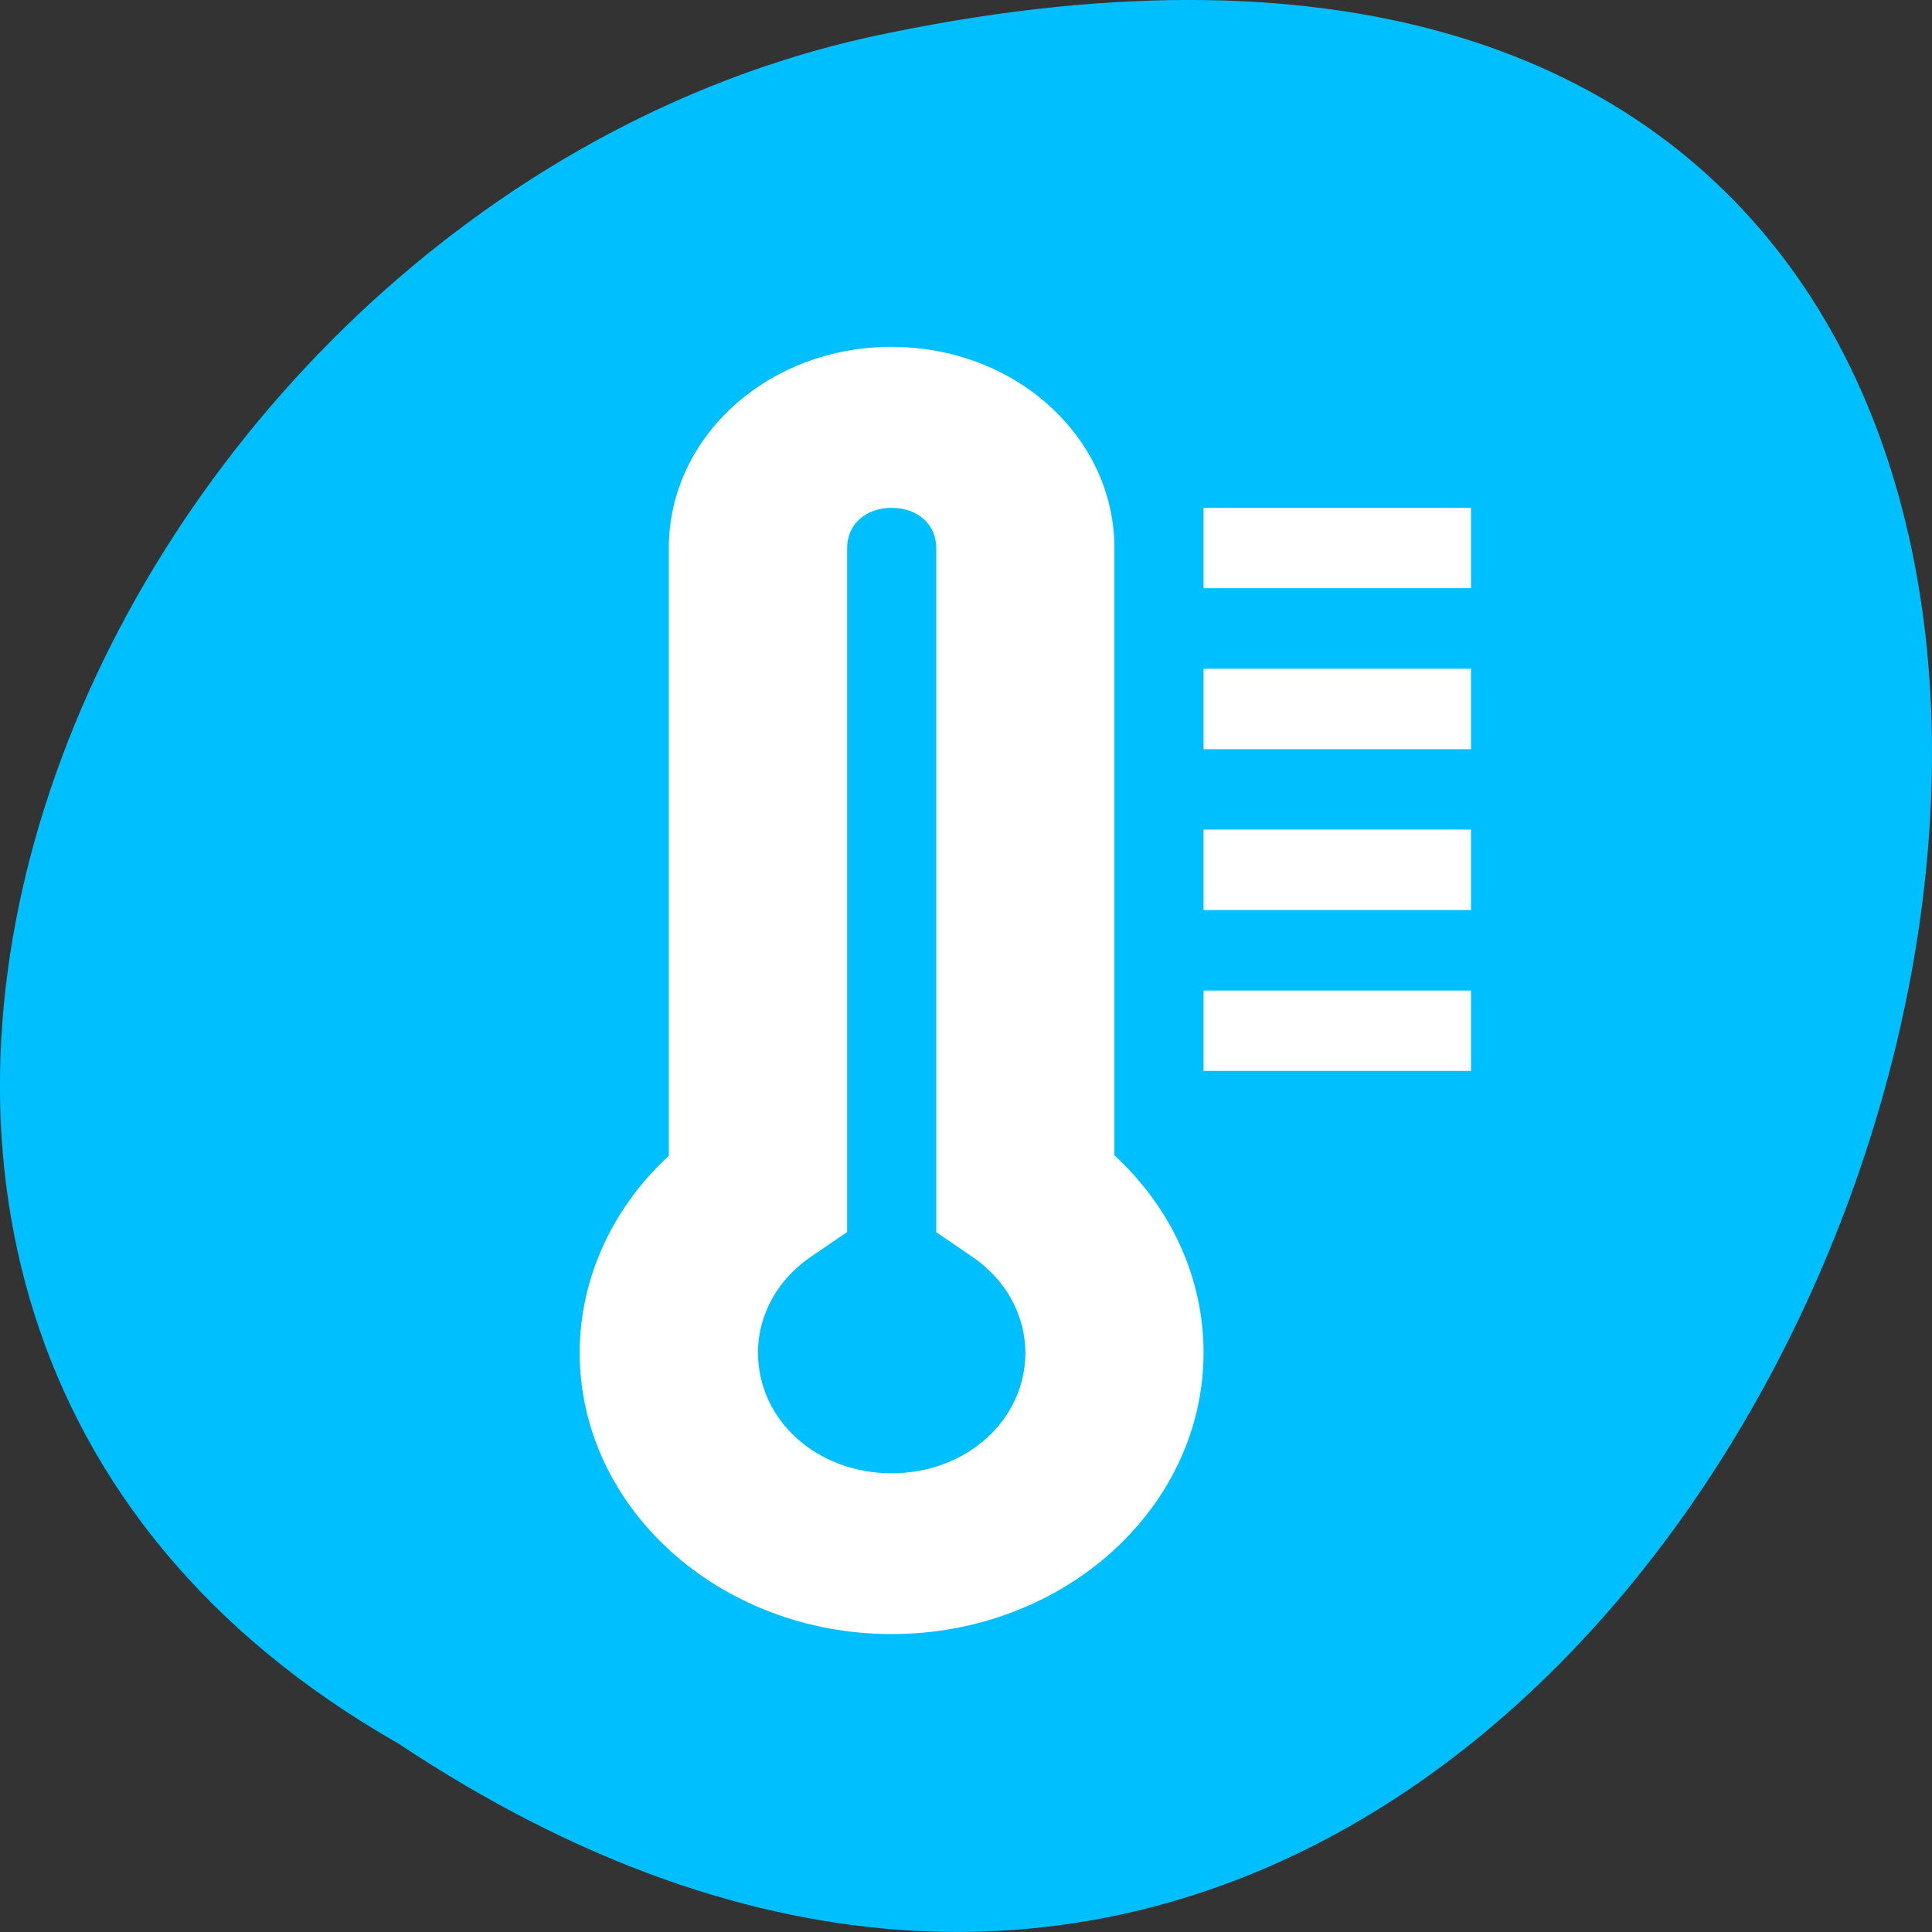 <svg xmlns="http://www.w3.org/2000/svg" viewBox="0 0 48 48"><rect x="0" y="0" width="48" height="48" fill="#333333" stroke="none"/><path d="m 9.895 43.316 c 36.086 23.992 58.312 -52.516 11.664 -42.387 c -19.281 4.316 -30.98 31.383 -11.664 42.387" style="fill:#00bfff"/><path d="m 22.152 8.617 c -3.066 0 -5.535 2.23 -5.535 5 v 15.098 c -1.414 1.305 -2.211 3.059 -2.215 4.887 c 0 3.863 3.473 6.996 7.75 6.996 c 4.281 0 7.75 -3.133 7.75 -6.996 c 0 -1.832 -0.793 -3.59 -2.215 -4.898 v -15.086 c 0 -2.77 -2.469 -5 -5.535 -5 m 0 4 c 0.652 0 1.109 0.41 1.109 1 v 16.996 l 0.883 0.602 c 0.84 0.566 1.328 1.449 1.332 2.391 c -0.004 1.676 -1.465 2.996 -3.324 2.996 c -1.859 0 -3.32 -1.32 -3.32 -3 c 0 -0.945 0.496 -1.828 1.332 -2.391 l 0.883 -0.602 v -16.992 c 0 -0.59 0.457 -1 1.105 -1 m 7.75 0 v 1.996 h 6.645 v -1.996 m -6.645 3.996 v 2 h 6.645 v -2 m -6.645 3.996 v 2 h 6.645 v -2 m -6.645 4 v 1.996 h 6.645 v -1.996" style="fill:#fff"/></svg>